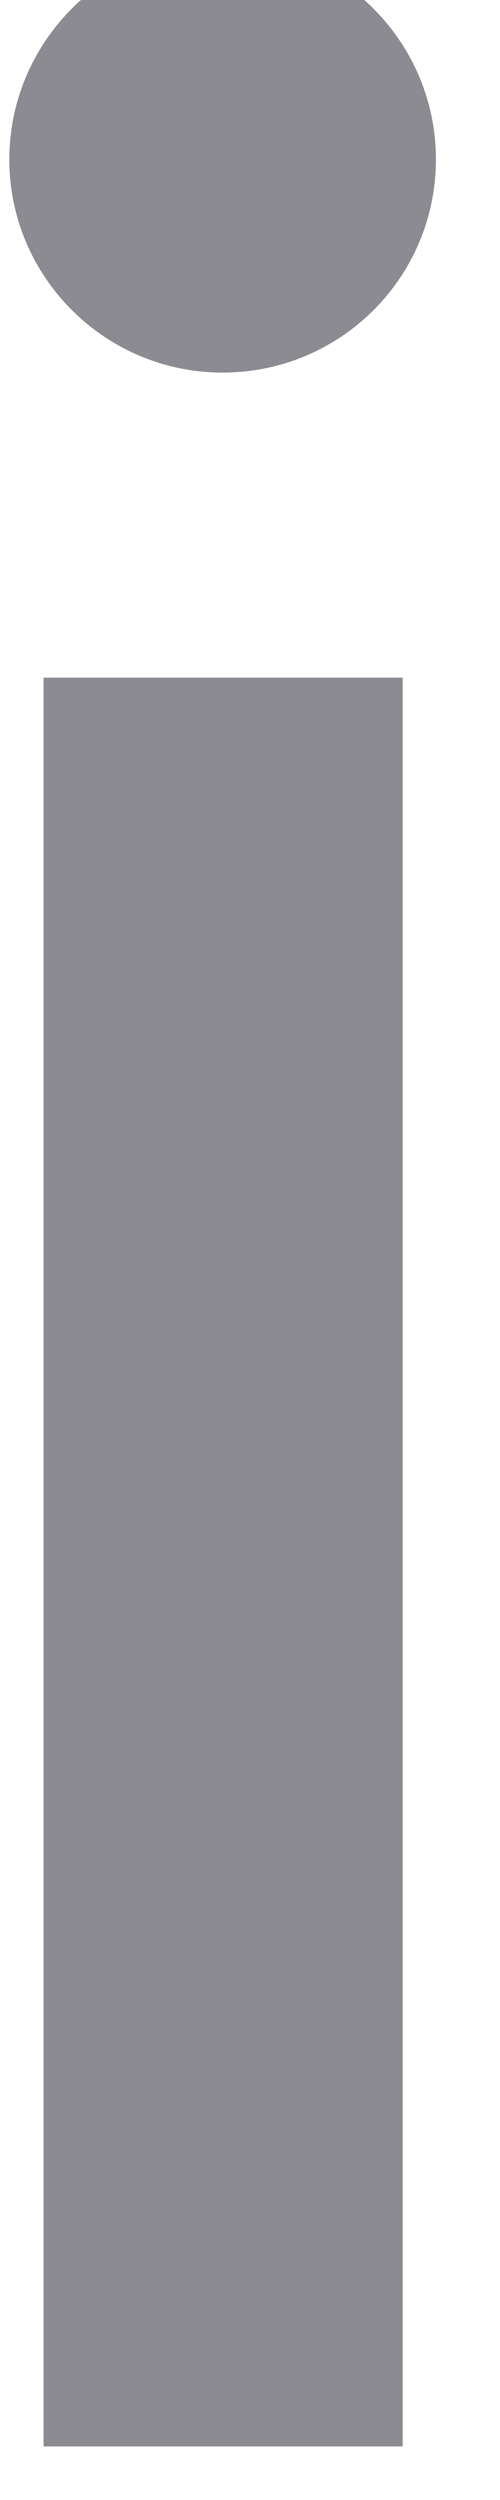 <svg width="6" height="30" viewBox="0 0 6 30" fill="none" xmlns="http://www.w3.org/2000/svg" xmlns:xlink="http://www.w3.org/1999/xlink">
<path d="M4.599,8.132L0.523,8.132L0.523,29.357L4.832,29.357L4.832,8.132L4.599,8.132ZM0.112,1.913C0.112,3.325 1.261,4.471 2.671,4.471C4.089,4.471 5.231,3.325 5.231,1.913C5.231,0.502 4.085,-0.648 2.671,-0.648C1.263,-0.652 0.112,0.502 0.112,1.913Z" fill="#191825" fill-opacity="0.5"/>
</svg>
